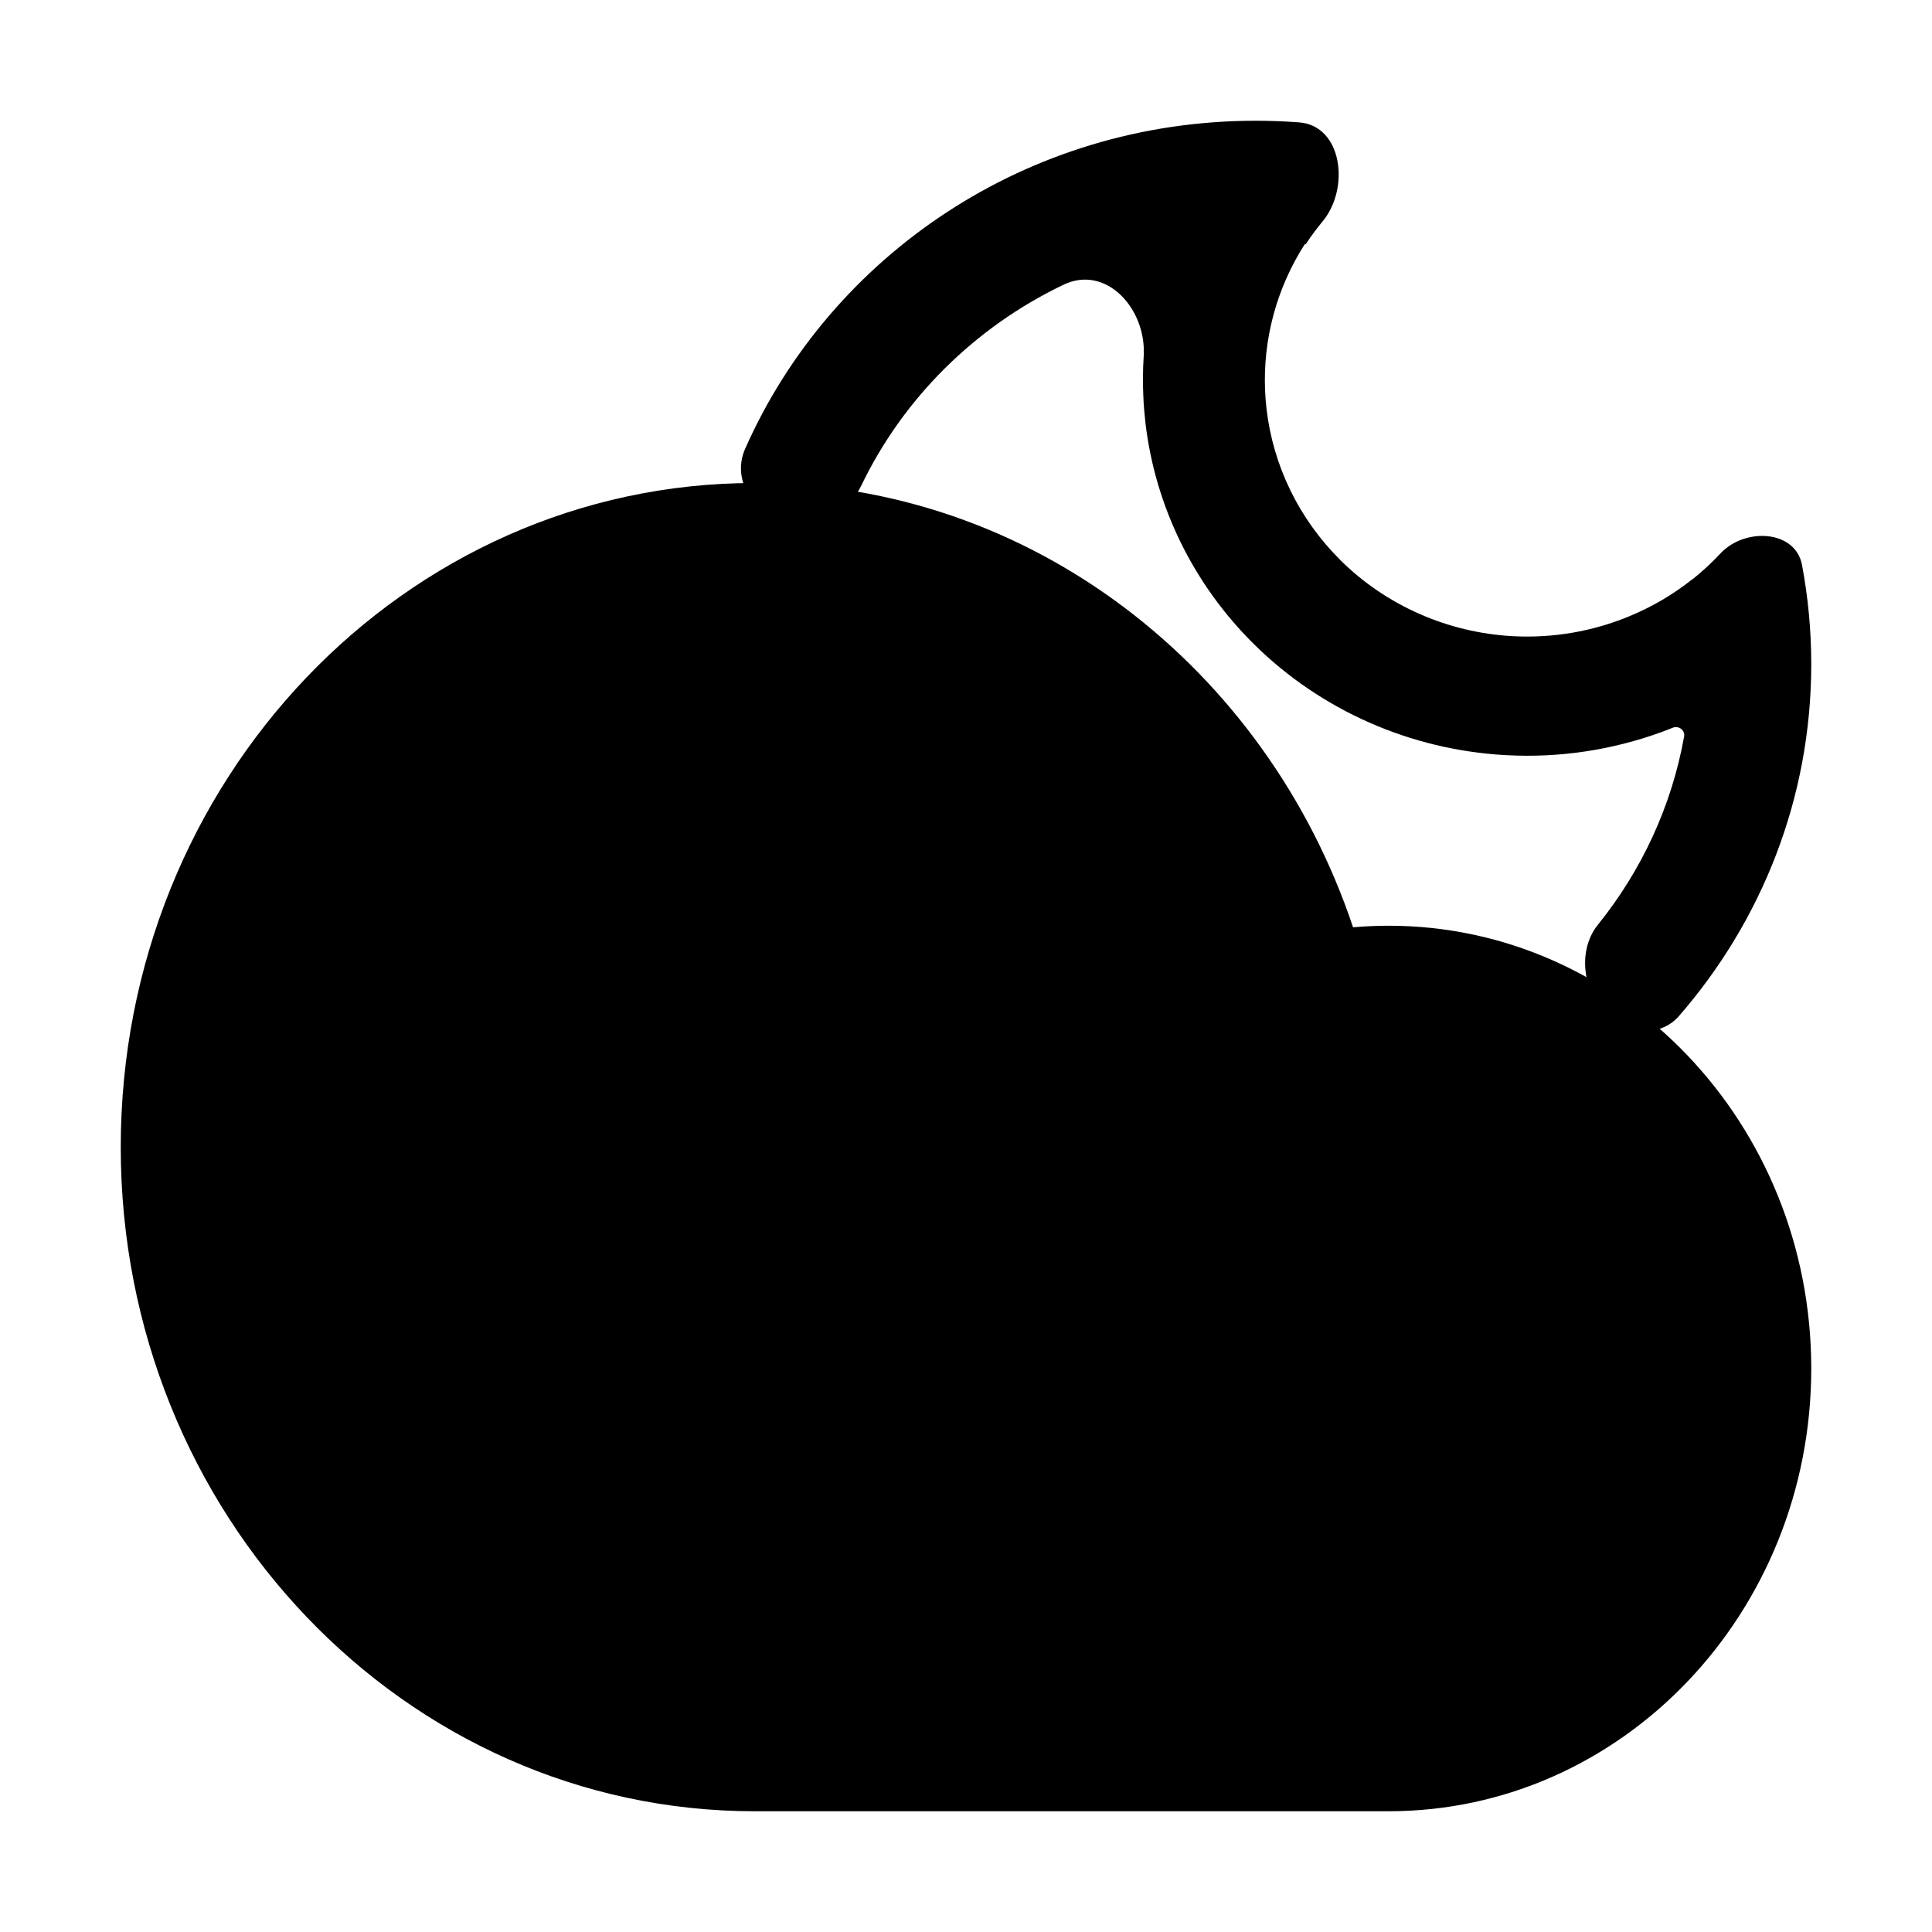 <svg width="32" height="32" viewBox="0 0 32 32" fill="none" xmlns="http://www.w3.org/2000/svg">
<path fillRule="evenodd" clipRule="evenodd" d="M27.806 16.832C27.541 17.137 27.088 17.145 26.75 16.922V16.922C26.243 16.587 26.084 15.79 26.466 15.317C27.186 14.424 27.687 13.357 27.894 12.2C27.913 12.095 27.806 12.014 27.707 12.053V12.053C27.646 12.078 27.583 12.102 27.521 12.125C26.706 12.422 25.831 12.556 24.948 12.508L24.93 12.507C23.362 12.419 21.882 11.767 20.776 10.676L20.768 10.668C19.766 9.677 19.137 8.388 18.973 7.013C18.956 6.863 18.943 6.712 18.937 6.56C18.927 6.34 18.929 6.121 18.943 5.903C18.994 5.119 18.324 4.376 17.615 4.716C16.142 5.421 14.96 6.6 14.268 8.038C14.061 8.466 13.609 8.73 13.138 8.664V8.664C12.535 8.578 12.096 7.99 12.342 7.433C13.755 4.237 17.008 2 20.795 2C21.039 2 21.28 2.009 21.518 2.027C22.233 2.082 22.363 3.116 21.906 3.668C21.807 3.787 21.716 3.91 21.631 4.039C21.628 4.043 21.623 4.045 21.619 4.045V4.045C21.614 4.044 21.609 4.047 21.607 4.051C21.146 4.773 20.916 5.618 20.954 6.477C20.958 6.574 20.966 6.671 20.977 6.767C21.085 7.71 21.513 8.593 22.197 9.273L22.204 9.281C22.963 10.031 23.98 10.479 25.057 10.537L25.076 10.538C25.725 10.57 26.367 10.459 26.958 10.219C27.342 10.064 27.704 9.854 28.032 9.593C28.032 9.593 28.033 9.593 28.033 9.594V9.594C28.034 9.594 28.034 9.594 28.035 9.594C28.199 9.462 28.354 9.319 28.497 9.166C28.901 8.734 29.737 8.776 29.847 9.357C29.947 9.89 30 10.439 30 11C30 13.225 29.174 15.261 27.806 16.832Z" fill="url(#paint0_linear_9_2079)"/>
<path fillRule="evenodd" clipRule="evenodd" d="M12.5 28L12.553 28V28H23L23 28C25.675 28 28 25.701 28 22.667C28 19.632 25.675 17.333 23 17.333C22.27 17.333 21.565 17.505 20.927 17.816C20.842 17.127 20.682 16.462 20.458 15.832L20.461 15.831C19.239 12.387 16.086 10 12.5 10C7.892 10 4 13.941 4 19C4 24.059 7.892 28 12.5 28ZM23 30C26.866 30 30 26.717 30 22.667C30 18.616 26.866 15.333 23 15.333C22.802 15.333 22.605 15.342 22.411 15.359C20.977 11.073 17.081 8 12.5 8C6.701 8 2 12.925 2 19C2 25.075 6.701 30 12.5 30C12.509 30 12.519 30 12.528 30V30H23L23 30Z" fill="url(#paint1_linear_9_2079)"/>
<defs>
<linearGradient id="paint0_linear_9_2079" x1="20.966" y1="2" x2="20.966" y2="17.354" gradientUnits="userSpaceOnUse">
<stop stopColor="#F5BD52"/>
<stop offset="1" stopColor="#F5DA79"/>
</linearGradient>
<linearGradient id="paint1_linear_9_2079" x1="16" y1="8" x2="16" y2="30" gradientUnits="userSpaceOnUse">
<stop stopColor="#B2D4F7"/>
<stop offset="1" stopColor="#D9E2F3"/>
</linearGradient>
</defs>
</svg>
